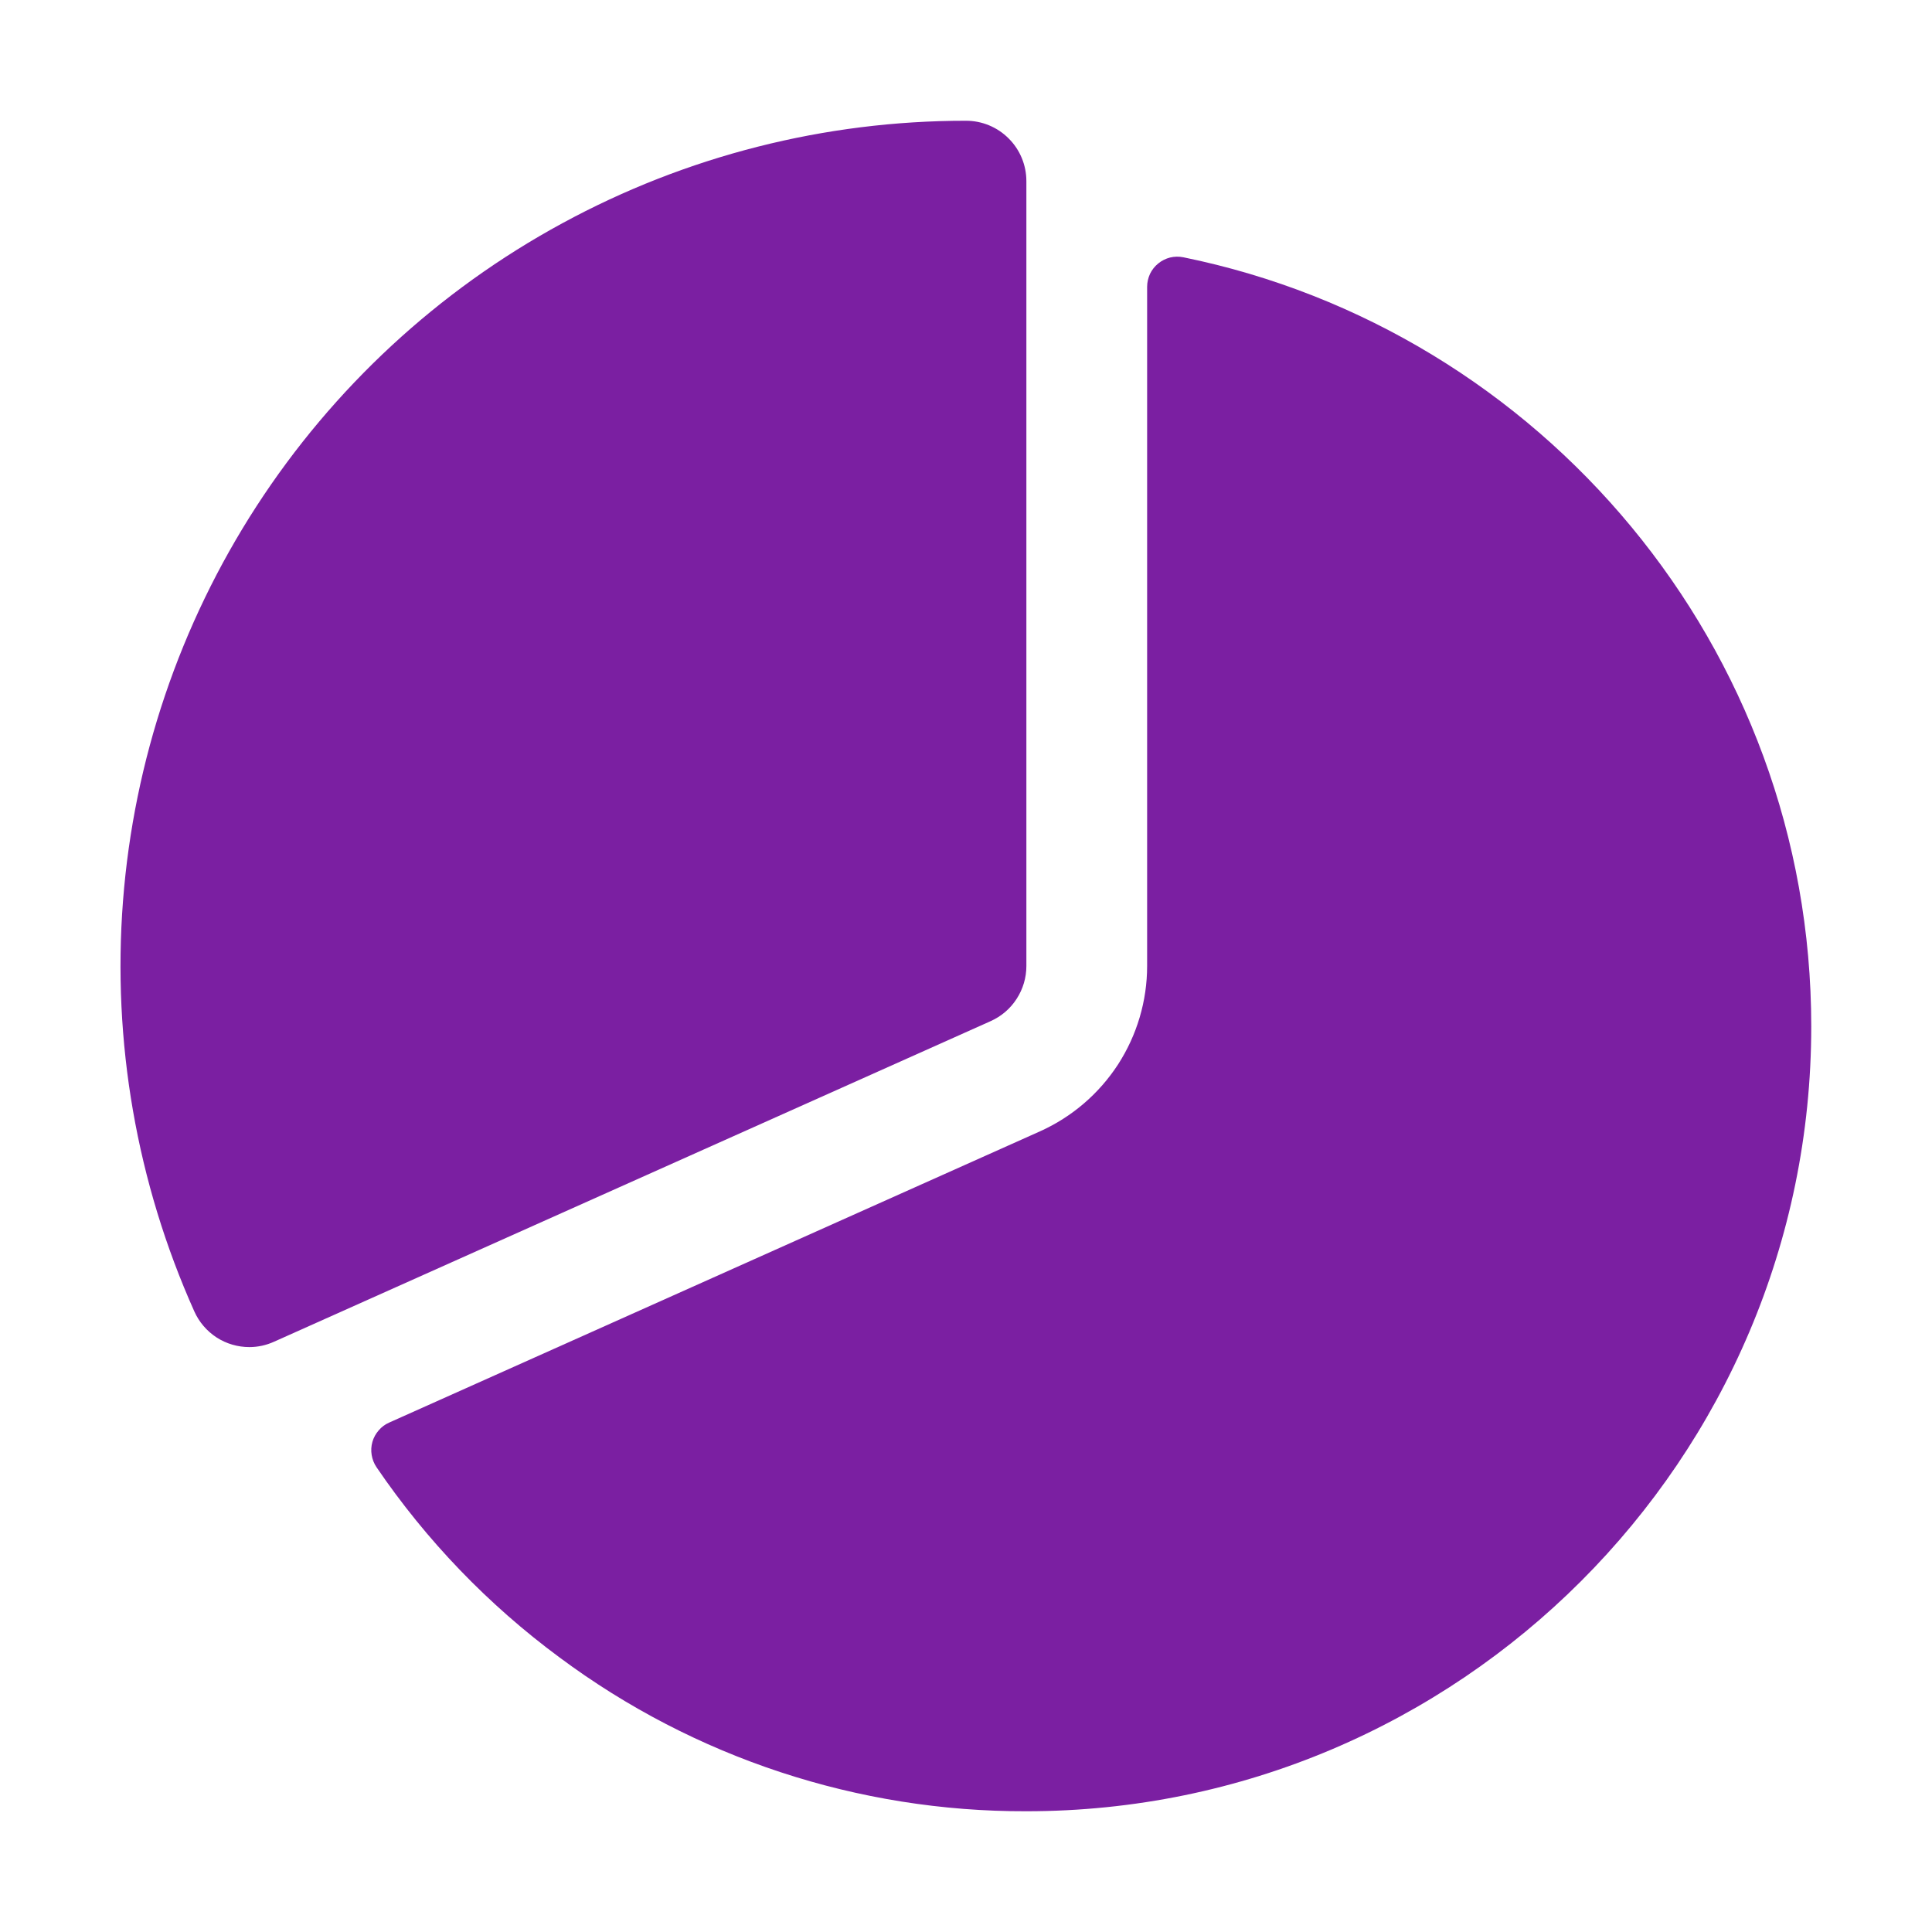 <svg width="24" height="24" viewBox="0 0 24 24" fill="none" xmlns="http://www.w3.org/2000/svg">
<path d="M3.098 16.734C2.954 16.734 2.812 16.693 2.69 16.614C2.569 16.535 2.473 16.423 2.414 16.291C1.698 14.692 1.393 12.939 1.528 11.192C1.663 9.445 2.233 7.76 3.186 6.289C4.139 4.819 5.444 3.61 6.984 2.774C8.523 1.937 10.248 1.499 12 1.5C12.199 1.5 12.39 1.579 12.53 1.72C12.671 1.86 12.75 2.051 12.75 2.25V12C12.75 12.145 12.708 12.287 12.629 12.408C12.551 12.53 12.438 12.626 12.306 12.685L3.405 16.667C3.308 16.711 3.204 16.734 3.098 16.734Z" fill="#7B1FA2"/>
<path d="M14.7 3.196C14.645 3.185 14.589 3.186 14.535 3.199C14.481 3.213 14.431 3.238 14.388 3.273C14.345 3.308 14.31 3.352 14.286 3.402C14.263 3.452 14.25 3.507 14.25 3.563V12C14.25 12.434 14.124 12.859 13.888 13.224C13.651 13.588 13.315 13.876 12.919 14.054L4.834 17.672C4.784 17.694 4.739 17.727 4.704 17.769C4.668 17.81 4.641 17.859 4.626 17.912C4.611 17.965 4.608 18.02 4.617 18.074C4.626 18.129 4.646 18.18 4.677 18.226C5.296 19.136 6.064 19.934 6.949 20.588C8.625 21.836 10.661 22.506 12.75 22.5C18.126 22.5 22.5 18.126 22.5 12.75C22.5 8.041 19.145 4.102 14.7 3.196Z" fill="#7B1FA2"/>
</svg>
